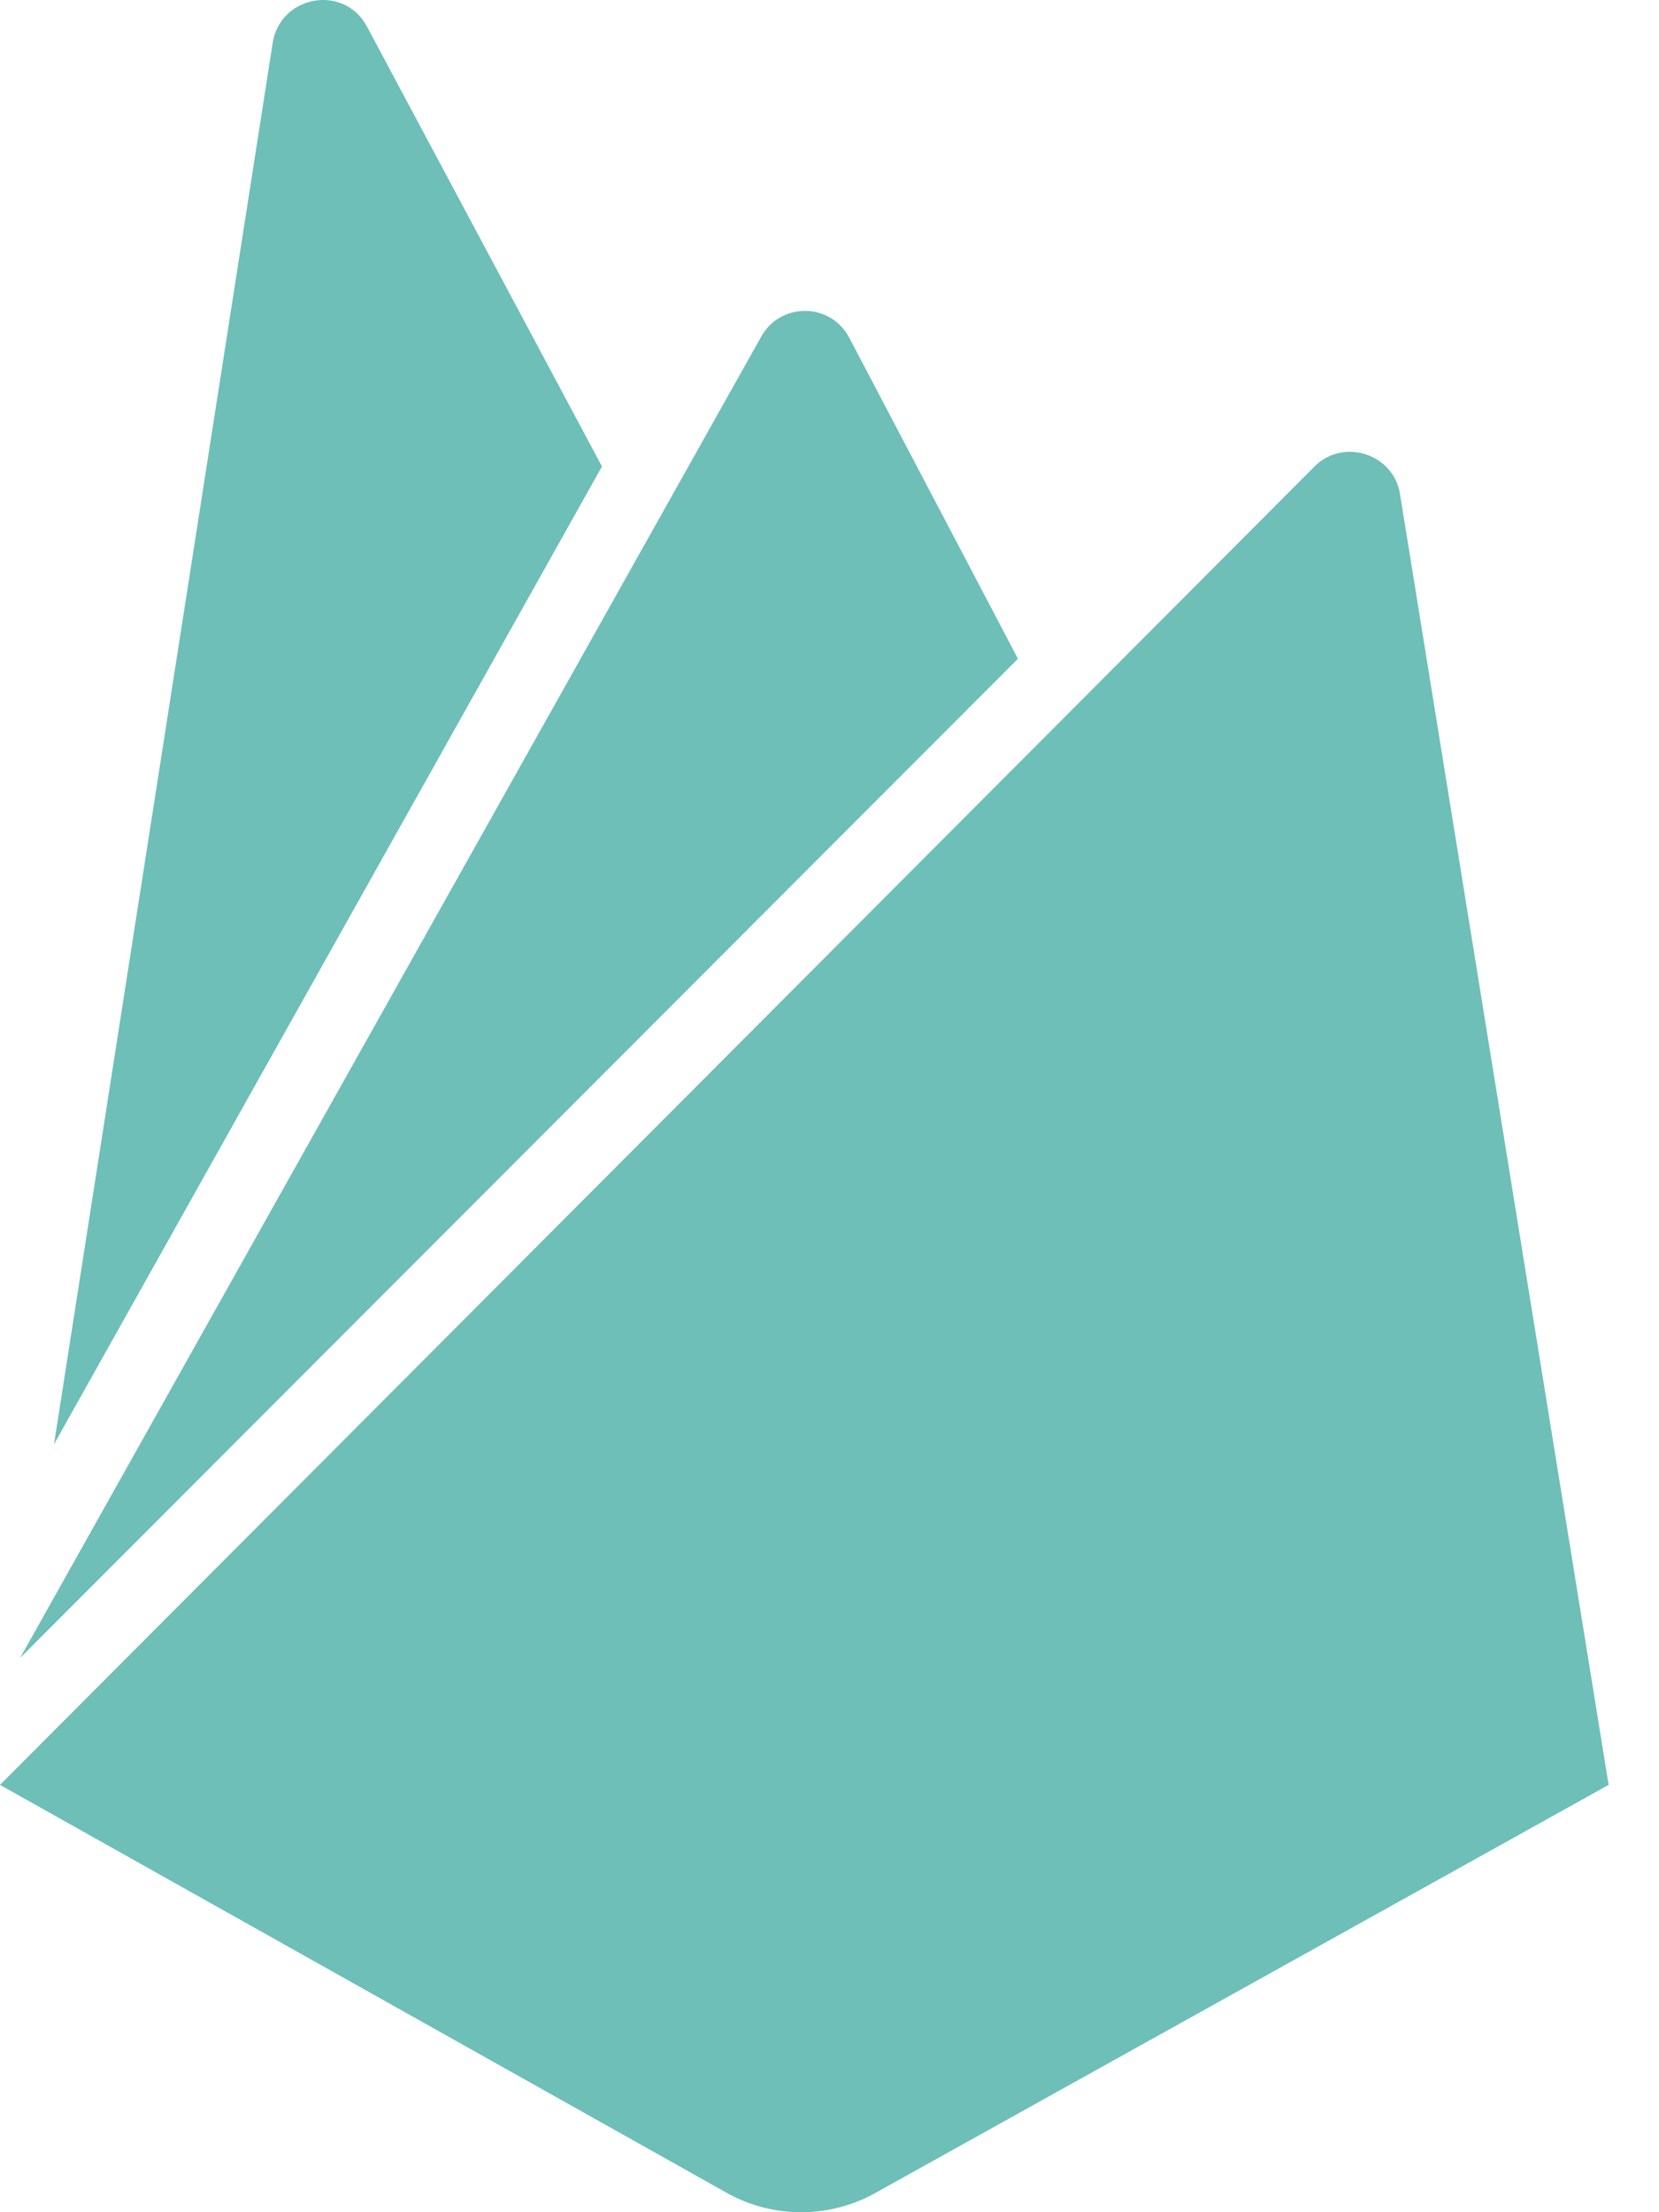 <svg width="27" height="36" viewBox="0 0 27 36" fill="none" xmlns="http://www.w3.org/2000/svg">
<path d="M0.879 23.503L4.438 0.698C4.561 -0.079 5.604 -0.263 5.972 0.432L9.797 7.591L0.879 23.503ZM26.18 29.046L22.785 8.041C22.683 7.386 21.864 7.12 21.394 7.591L0 29.046L11.842 35.693C12.579 36.102 13.499 36.102 14.235 35.693L26.18 29.046ZM16.567 10.72L13.826 5.504C13.52 4.911 12.681 4.911 12.374 5.504L0.327 26.98L16.567 10.72Z" fill="#6DBFB8"/>
</svg>
